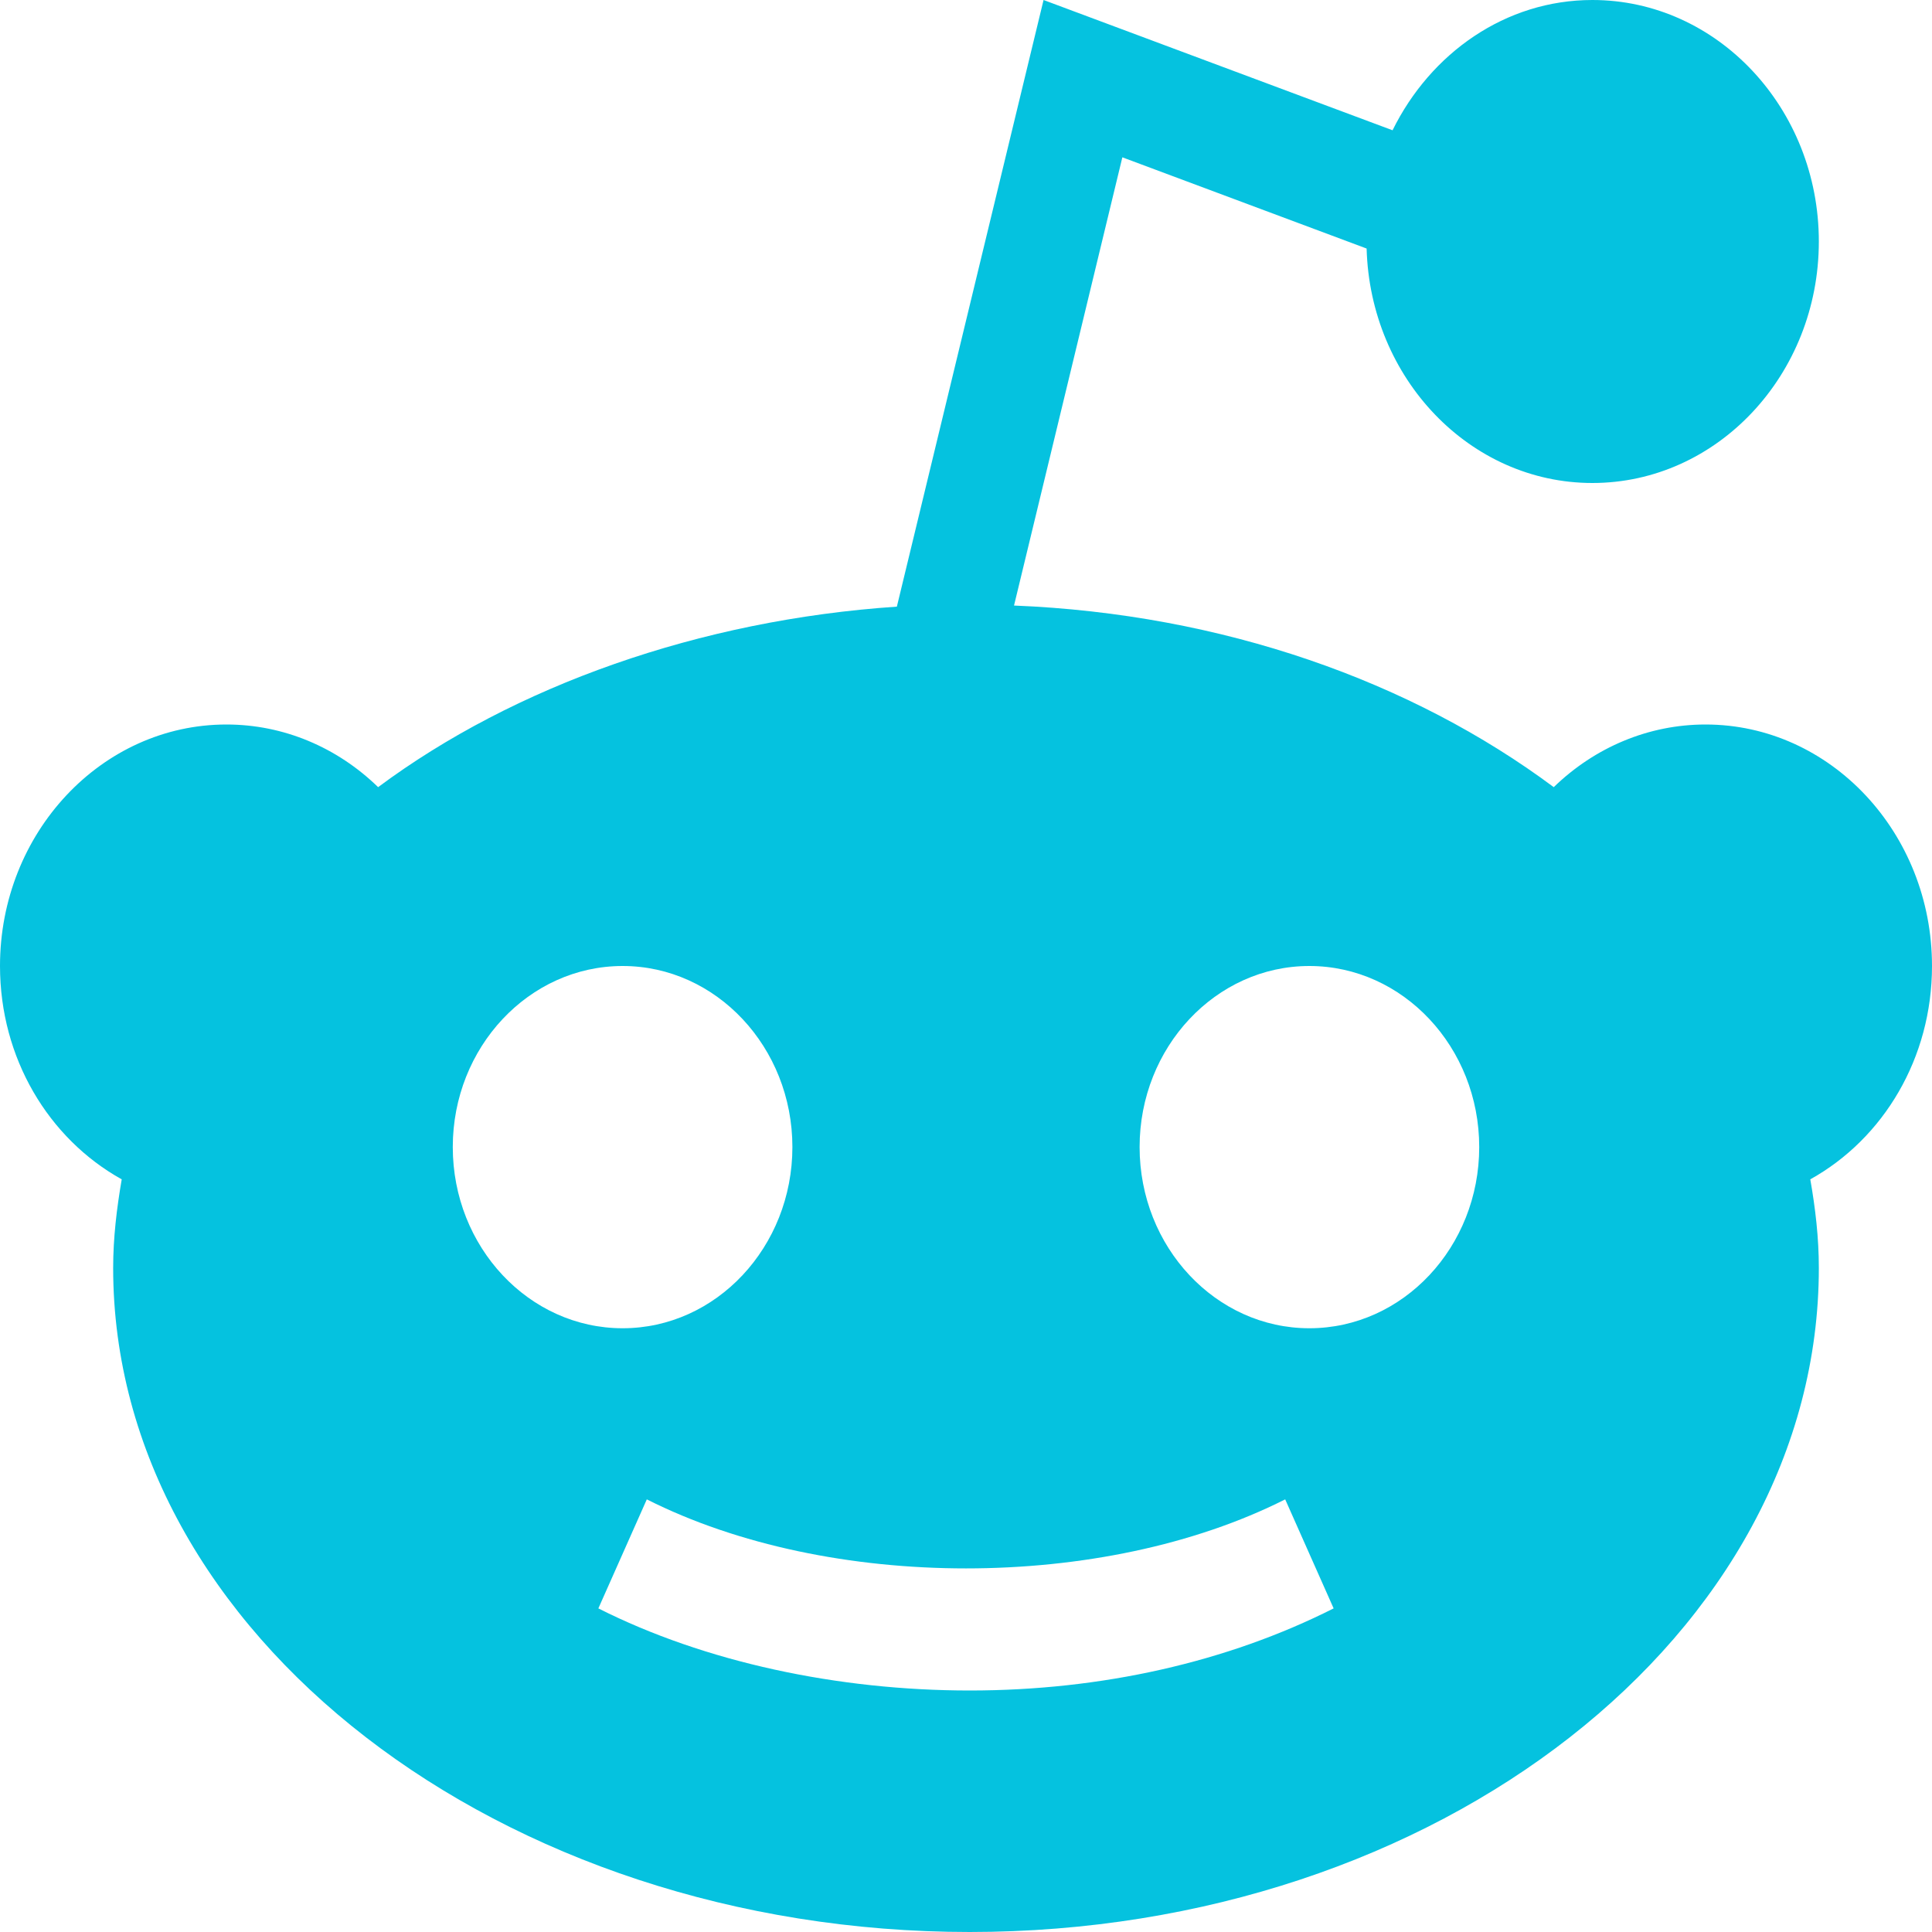 <svg width="14" height="14" viewBox="0 0 14 14" fill="none" xmlns="http://www.w3.org/2000/svg">
<path id="Vector" d="M0.882 8.546C0.846 8.756 0.82 8.969 0.82 9.188C0.82 11.841 3.635 14 7.027 14C10.42 14 13.18 11.841 13.18 9.188C13.18 8.969 13.155 8.756 13.118 8.546C13.65 8.25 14 7.666 14 7C14 6.035 13.264 5.25 12.359 5.25C11.946 5.25 11.557 5.415 11.259 5.704C10.229 4.937 8.861 4.449 7.348 4.388L8.133 1.14L9.903 1.801C9.929 2.742 10.651 3.5 11.539 3.5C12.444 3.5 13.18 2.715 13.18 1.75C13.18 0.785 12.444 0 11.539 0C10.908 0 10.366 0.386 10.091 0.944L7.562 0L6.499 4.396C5.069 4.492 3.724 4.972 2.74 5.704C2.443 5.415 2.054 5.25 1.641 5.25C0.736 5.25 0 6.035 0 7C0 7.666 0.35 8.25 0.882 8.546ZM9.488 7C10.167 7 10.719 7.589 10.719 8.312C10.719 9.036 10.167 9.625 9.488 9.625C8.81 9.625 8.258 9.036 8.258 8.312C8.258 7.589 8.81 7 9.488 7ZM9.313 10.865L9.664 11.655C8.894 12.044 7.982 12.25 7.027 12.25C6.072 12.25 5.106 12.044 4.336 11.655L4.687 10.865C6.009 11.532 7.991 11.532 9.313 10.865ZM4.512 7C5.19 7 5.742 7.589 5.742 8.312C5.742 9.036 5.19 9.625 4.512 9.625C3.833 9.625 3.281 9.036 3.281 8.312C3.281 7.589 3.833 7 4.512 7Z" fill="#05c2df"/>
</svg>
